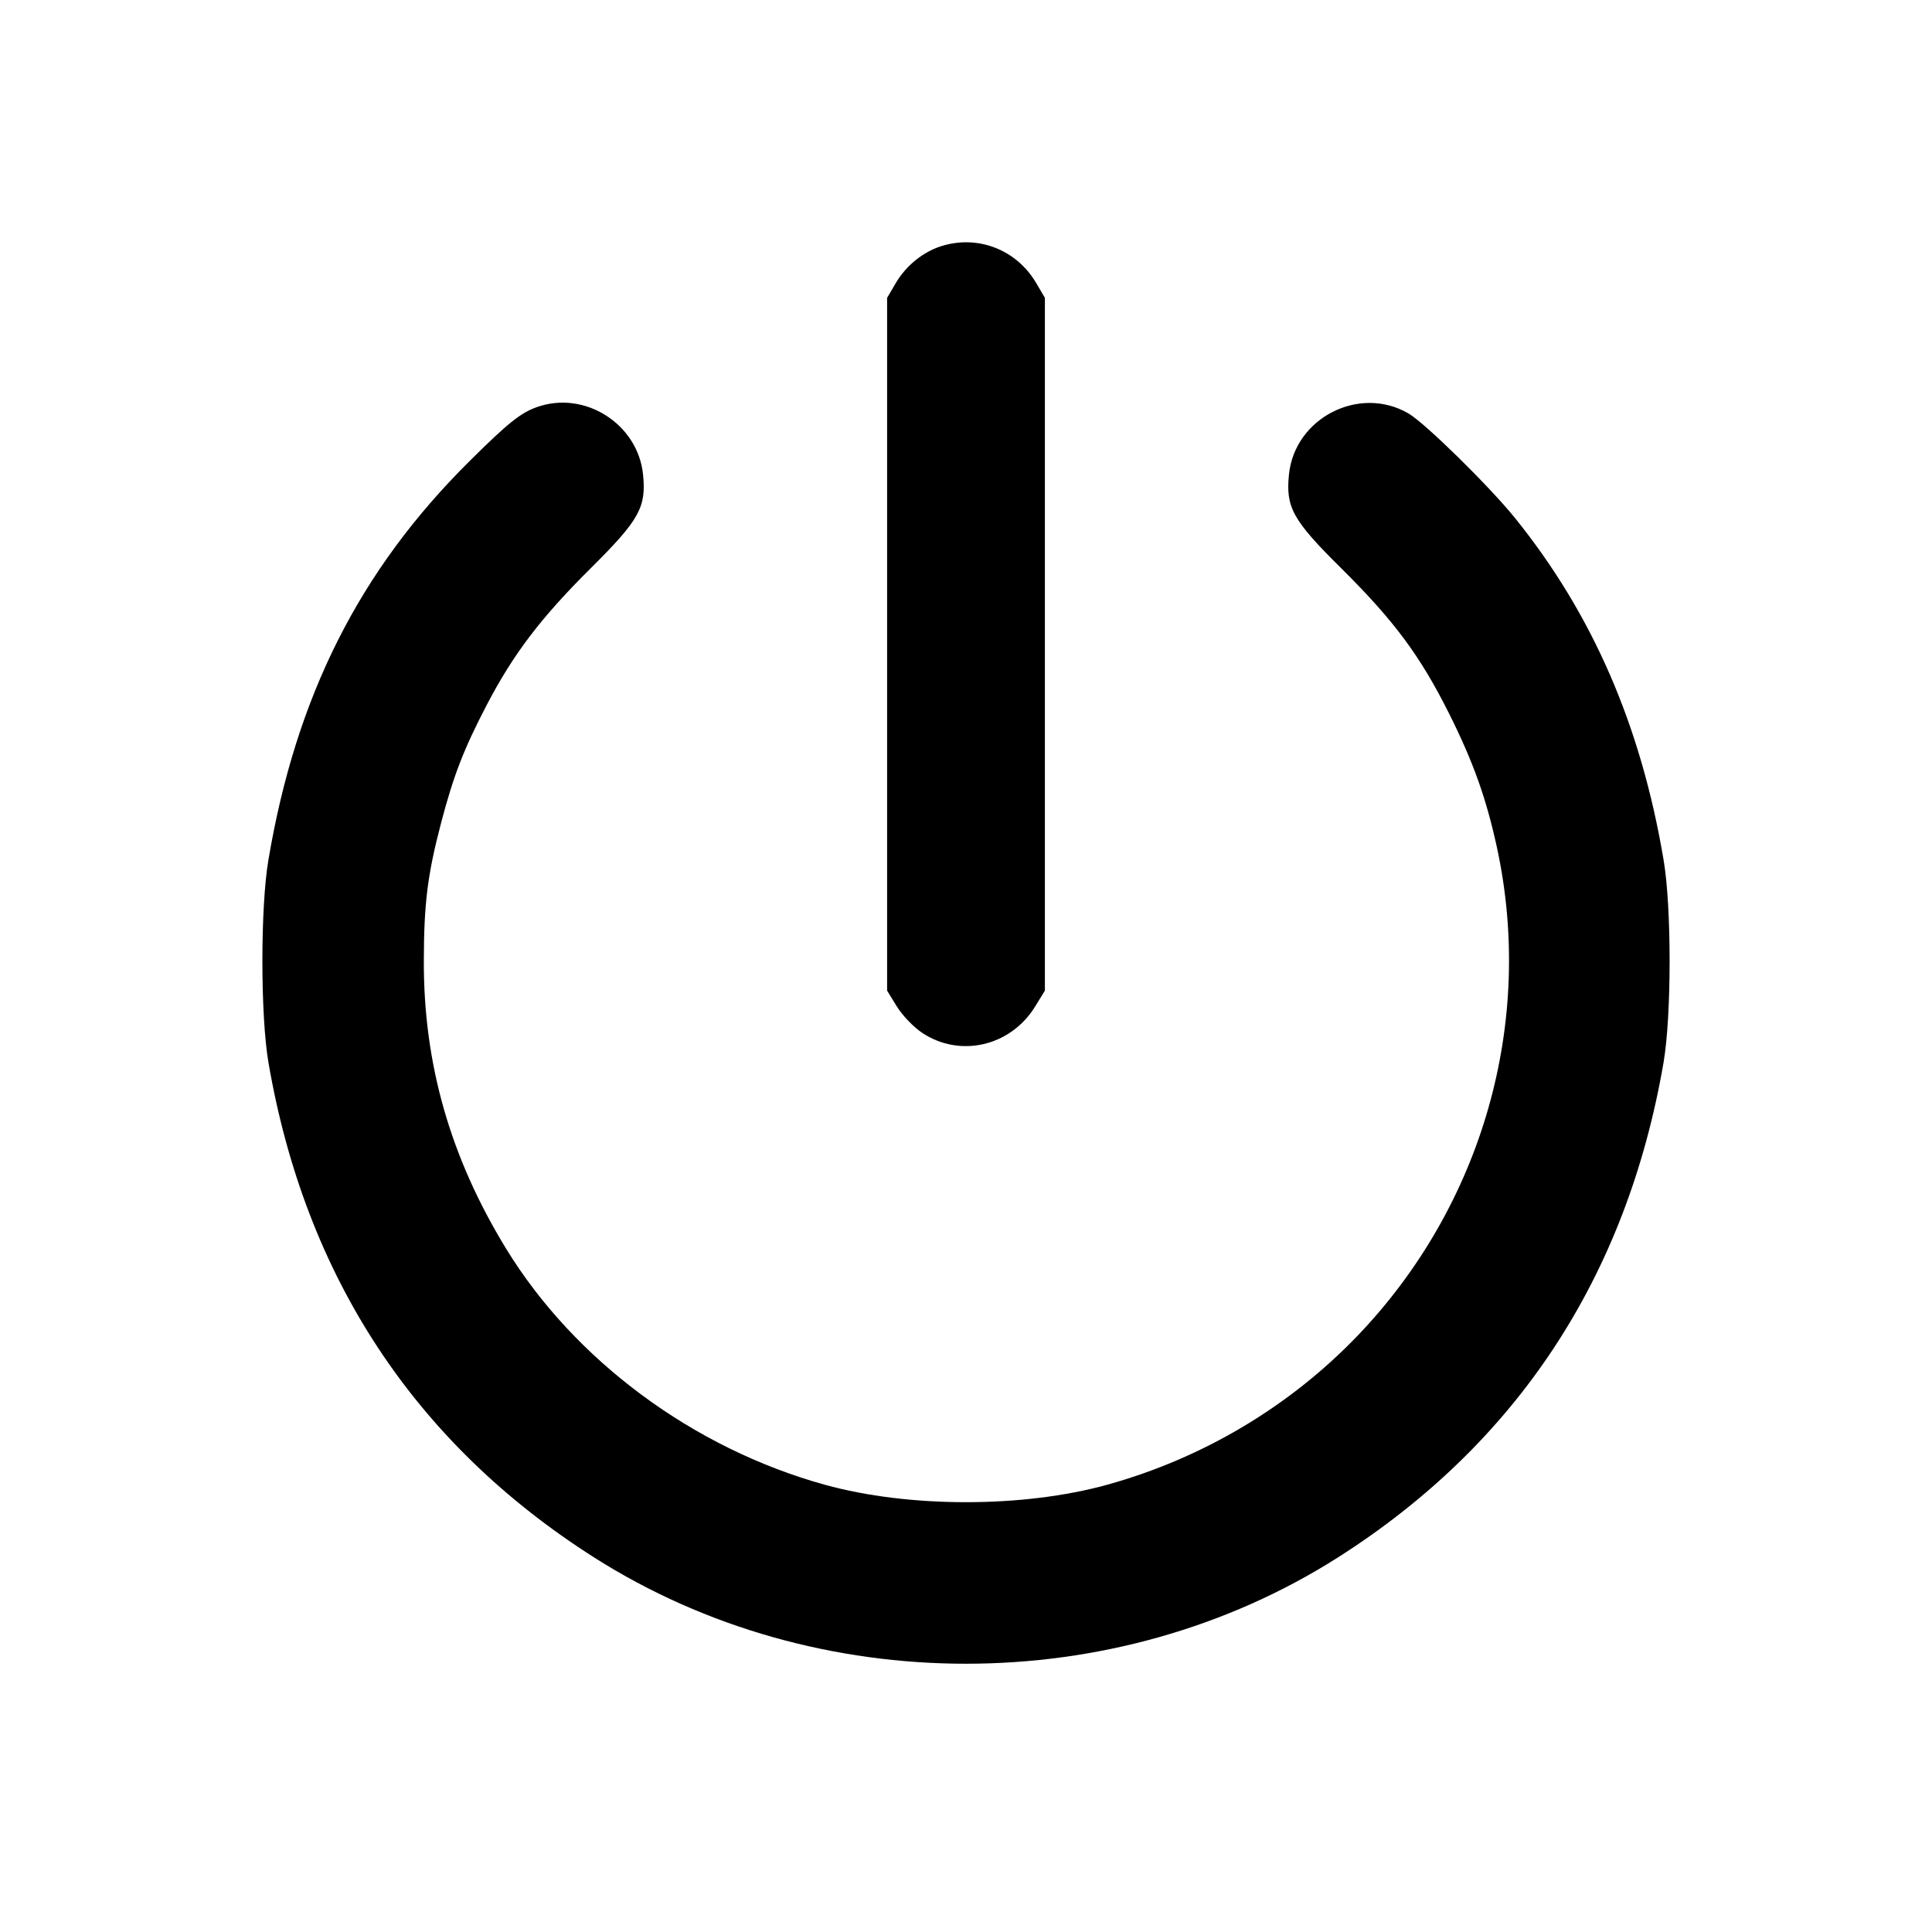 <svg xmlns="http://www.w3.org/2000/svg" width="24" height="24" viewBox="0 0 24 24" fill="none" stroke="currentColor" stroke-width="2" stroke-linecap="round" stroke-linejoin="round"><path d="M11.695 3.057 C 11.466 3.129,11.256 3.299,11.128 3.516 L 11.020 3.700 11.020 8.003 L 11.020 12.306 11.141 12.503 C 11.209 12.613,11.346 12.756,11.452 12.828 C 11.923 13.144,12.554 12.999,12.859 12.503 L 12.980 12.306 12.980 8.003 L 12.980 3.700 12.872 3.516 C 12.628 3.101,12.150 2.915,11.695 3.057 M6.670 5.057 C 6.465 5.130,6.312 5.253,5.830 5.731 C 4.465 7.085,3.676 8.650,3.334 10.684 C 3.234 11.273,3.235 12.619,3.335 13.200 C 3.793 15.864,5.156 17.933,7.383 19.349 C 10.150 21.107,13.850 21.107,16.617 19.349 C 18.843 17.934,20.207 15.863,20.665 13.200 C 20.765 12.619,20.766 11.273,20.666 10.684 C 20.386 9.017,19.785 7.633,18.824 6.440 C 18.506 6.045,17.706 5.259,17.498 5.137 C 16.889 4.780,16.085 5.189,16.012 5.893 C 15.970 6.303,16.058 6.462,16.659 7.057 C 17.317 7.709,17.641 8.145,17.999 8.860 C 18.300 9.461,18.462 9.915,18.595 10.525 C 19.066 12.698,18.417 14.972,16.866 16.591 C 16.021 17.472,14.941 18.115,13.754 18.444 C 12.711 18.733,11.289 18.733,10.246 18.444 C 8.610 17.991,7.135 16.898,6.286 15.510 C 5.594 14.378,5.262 13.218,5.265 11.940 C 5.266 11.224,5.311 10.863,5.480 10.220 C 5.635 9.630,5.760 9.308,6.046 8.758 C 6.377 8.124,6.720 7.672,7.342 7.055 C 7.943 6.458,8.030 6.301,7.988 5.893 C 7.923 5.265,7.262 4.846,6.670 5.057 " stroke="none" fill-rule="evenodd" fill="black"></path></svg>